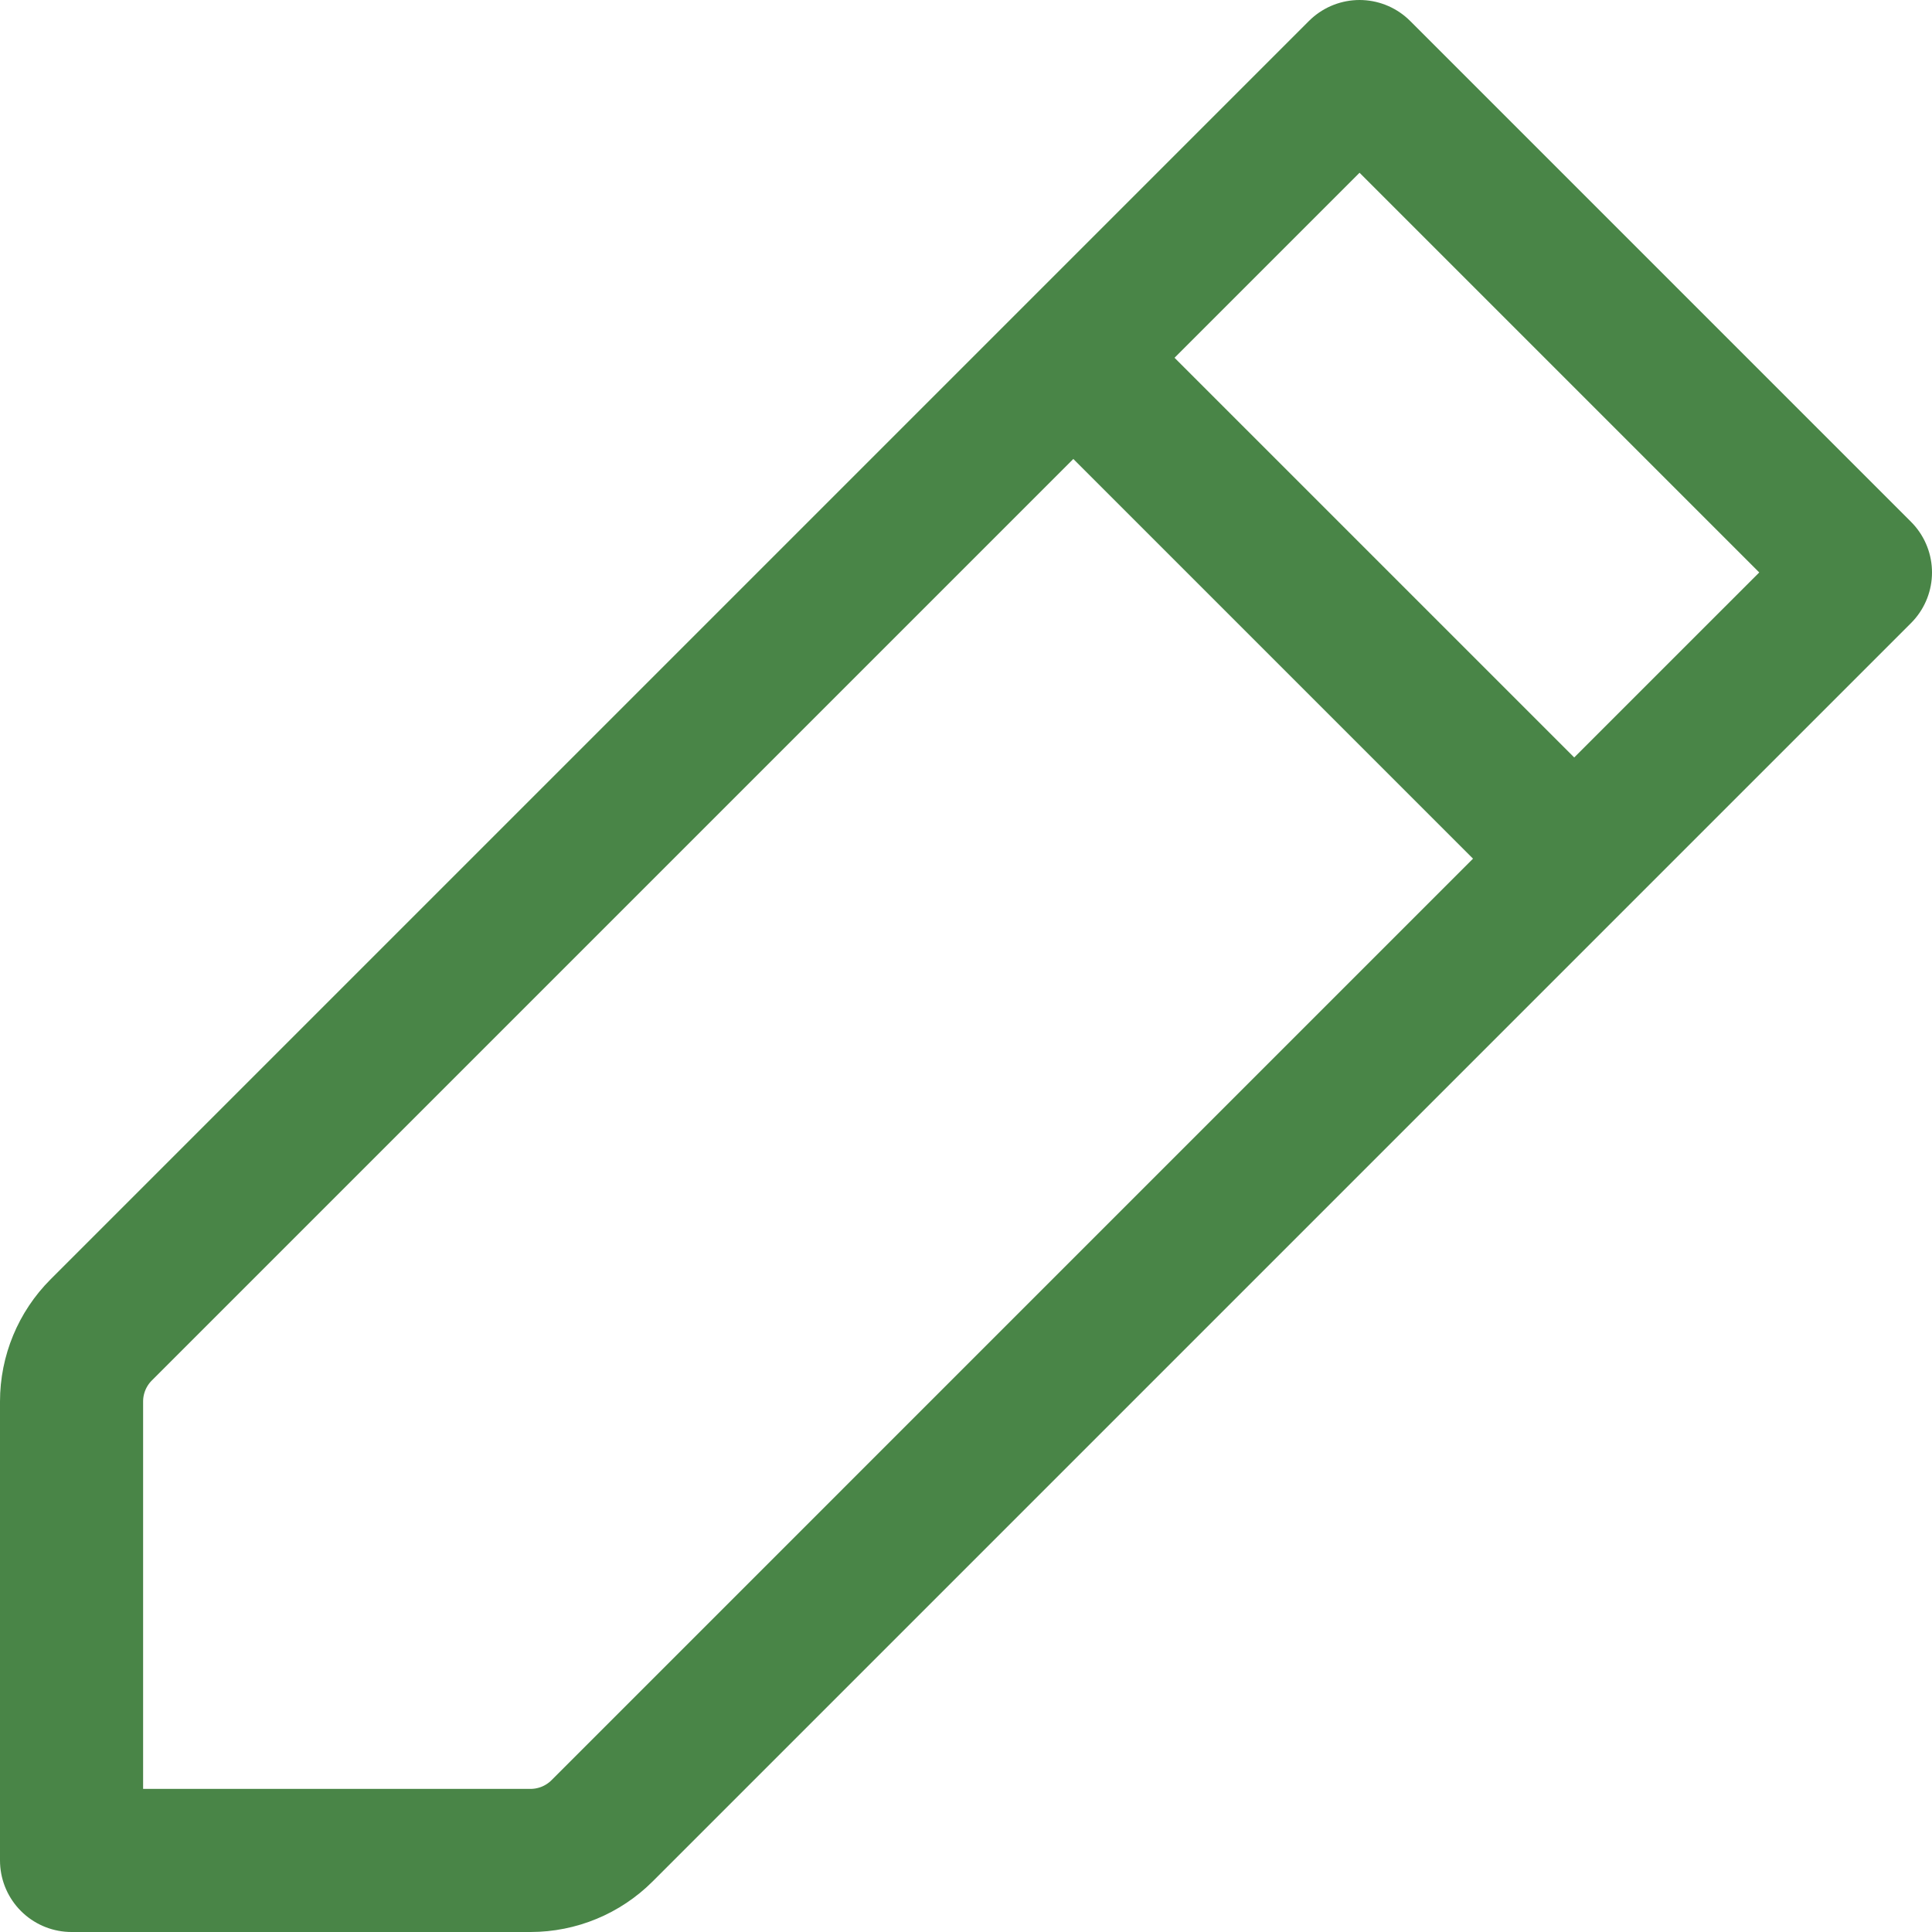 <svg width="27" height="27" viewBox="0 0 27 27" fill="none" xmlns="http://www.w3.org/2000/svg">
<path d="M15 5L19 1L26 8L22 12M15 5L1.414 18.586C1.149 18.851 1 19.211 1 19.586V26H7.414C7.789 26 8.149 25.851 8.414 25.586L22 12M15 5L22 12" stroke="#498547" stroke-width="2" stroke-linecap="round" stroke-linejoin="round"/>
</svg>
